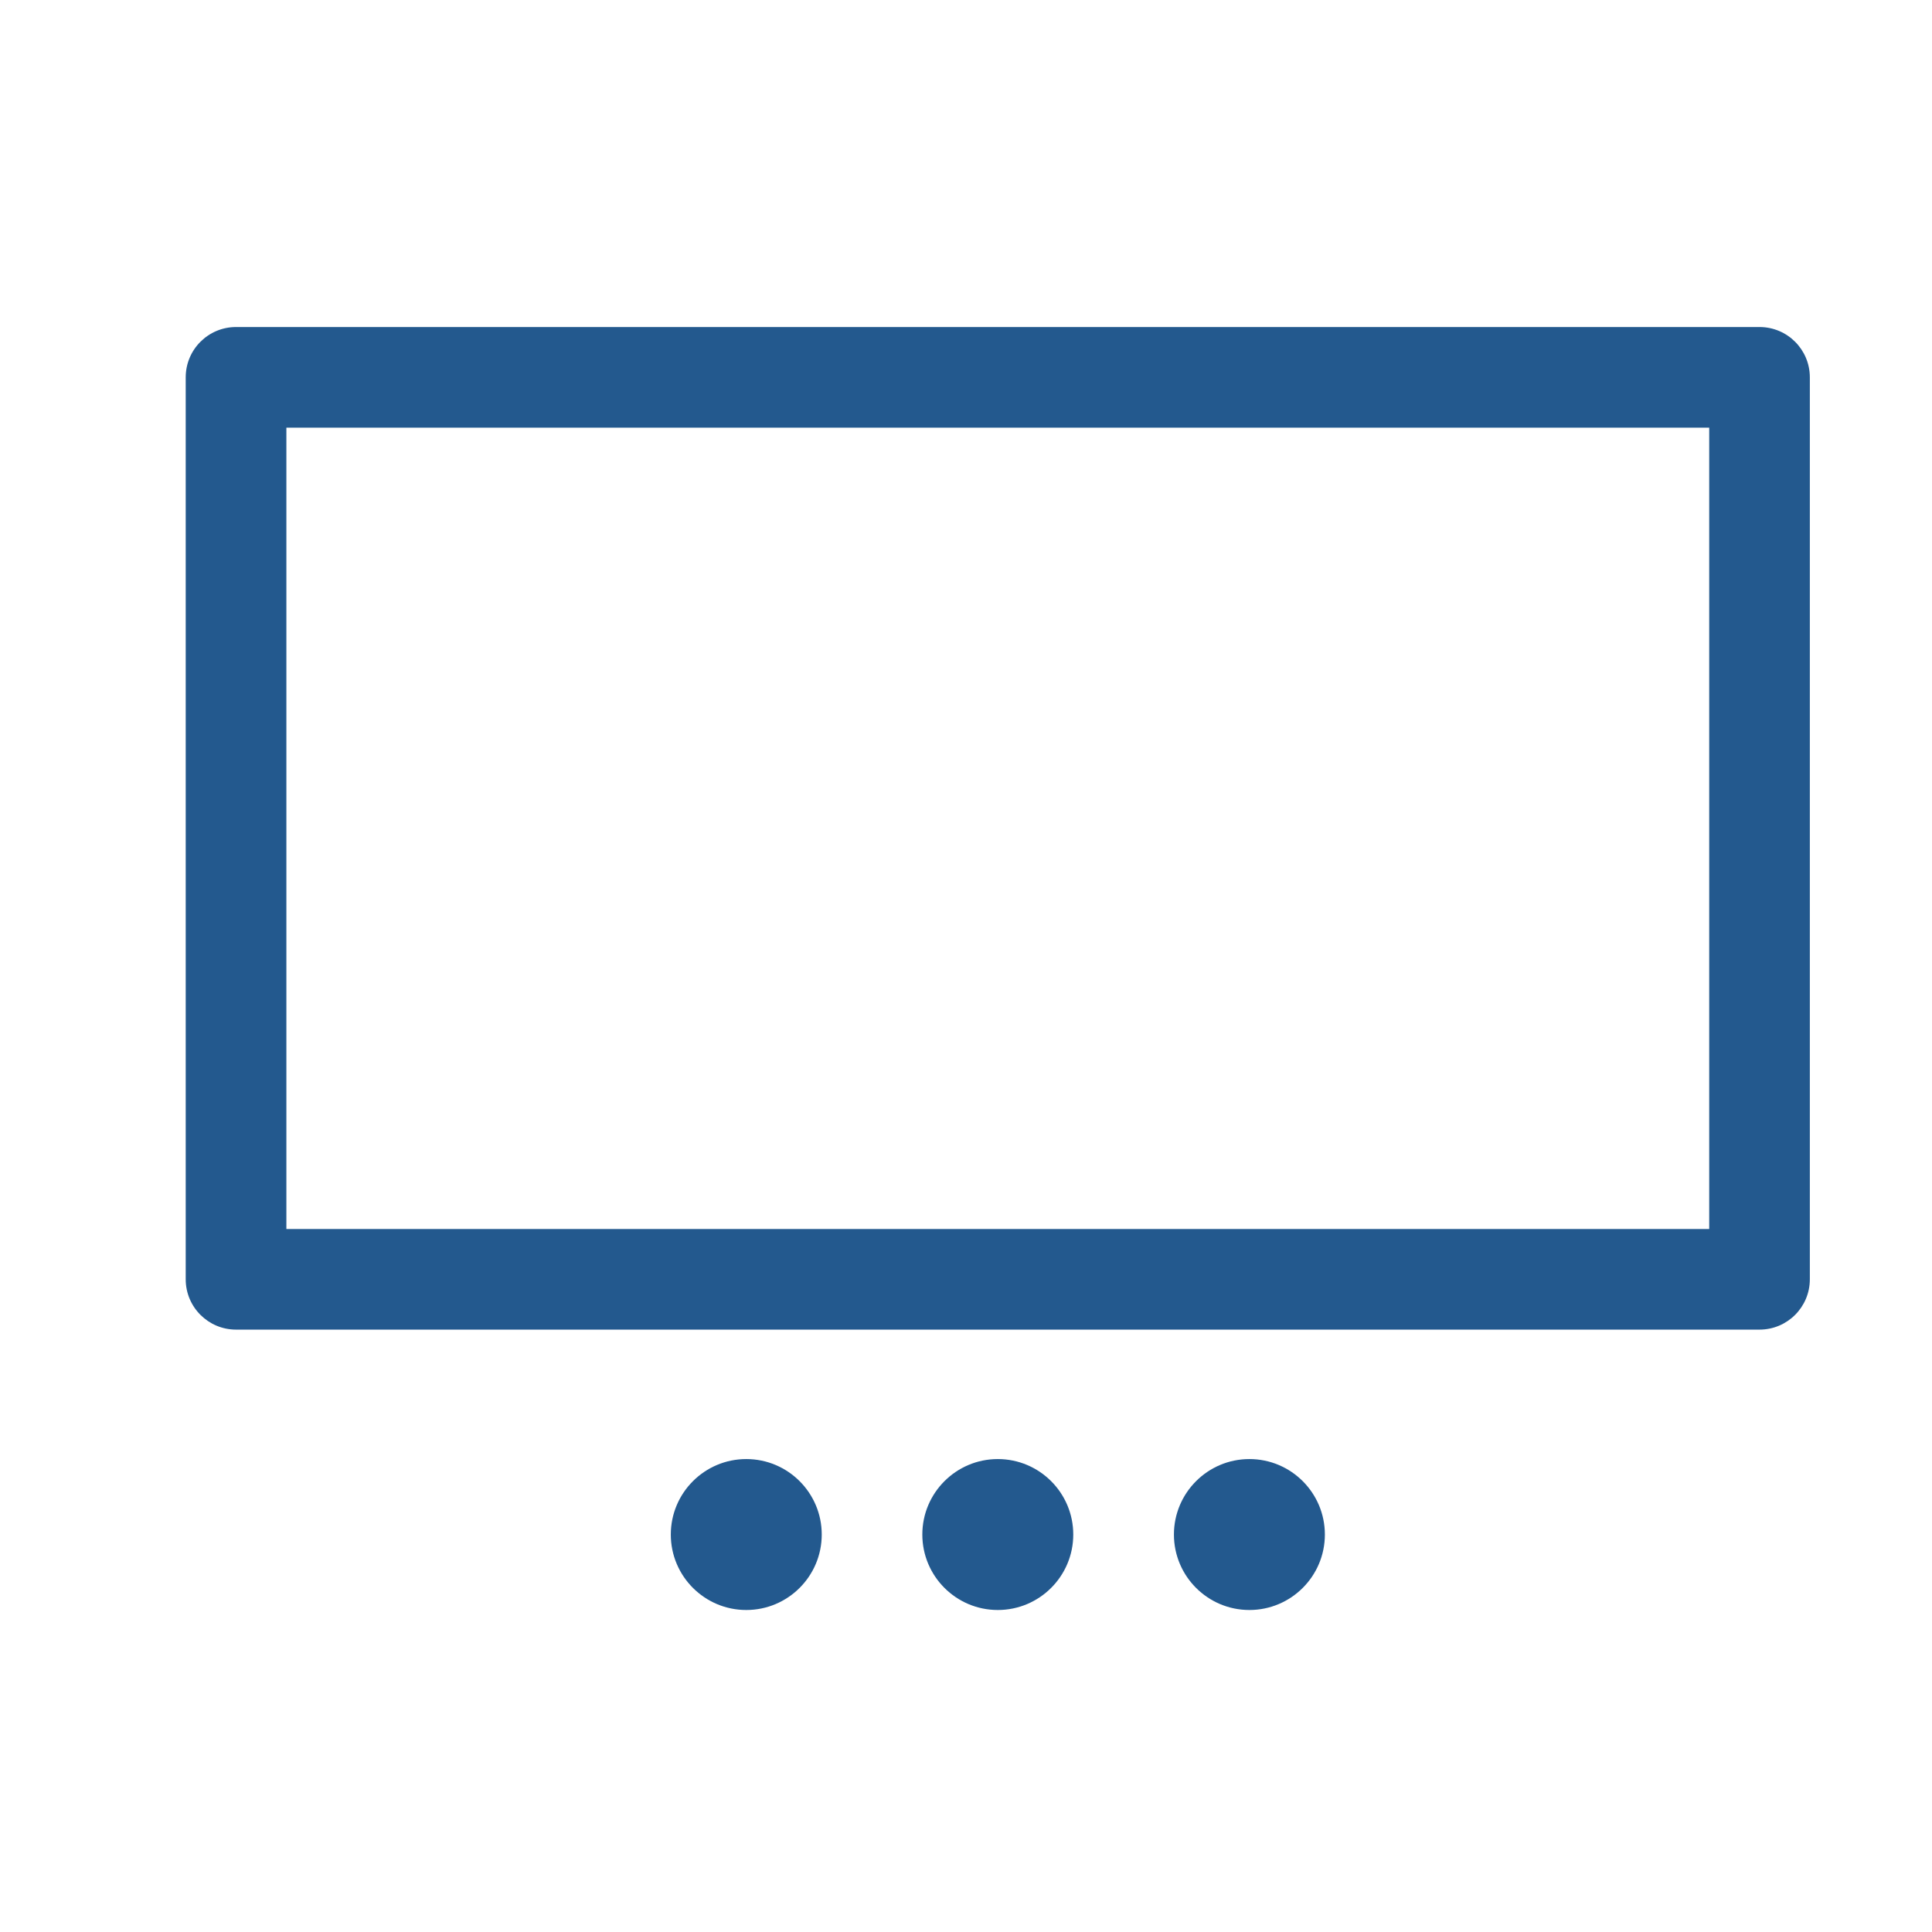 <?xml version="1.0" encoding="UTF-8"?>
<svg width="48px" height="48px" viewBox="0 0 48 48" version="1.1" xmlns="http://www.w3.org/2000/svg" xmlns:xlink="http://www.w3.org/1999/xlink">
    <!-- Generator: Sketch 50.2 (55047) - http://www.bohemiancoding.com/sketch -->
    <title>gallery/single-selected copy 2</title>
    <desc>Created with Sketch.</desc>
    <defs></defs>
    <g id="gallery/single-selected-copy-2" stroke="none" stroke-width="1" fill="none" fill-rule="evenodd">
        <g id="Page-1" transform="translate(4, 8)" fill="#23598E">
            <path d="M3.115,22.534 L38.465,22.534 L38.465,2.625 L3.115,2.625 L3.115,22.534 Z M39.715,0.125 L1.864,0.125 C1.174,0.125 0.614,0.684 0.614,1.375 L0.614,23.784 C0.614,24.474 1.174,25.034 1.864,25.034 L39.715,25.034 C40.405,25.034 40.965,24.474 40.965,23.784 L40.965,1.375 C40.965,0.684 40.405,0.125 39.715,0.125 Z" id="Fill-1"></path>
            <path d="M20.79,28.25 C19.755,28.25 18.915,29.09 18.915,30.125 C18.915,31.16 19.755,32 20.79,32 C21.825,32 22.665,31.16 22.665,30.125 C22.665,29.09 21.825,28.25 20.79,28.25" id="Fill-3"></path>
            <path d="M27.041,28.25 C26.006,28.25 25.166,29.09 25.166,30.125 C25.166,31.16 26.006,32 27.041,32 C28.076,32 28.916,31.16 28.916,30.125 C28.916,29.09 28.076,28.25 27.041,28.25" id="Fill-4"></path>
            <path d="M14.541,28.25 C13.506,28.25 12.666,29.09 12.666,30.125 C12.666,31.16 13.506,32 14.541,32 C15.576,32 16.416,31.16 16.416,30.125 C16.416,29.09 15.576,28.25 14.541,28.25" id="Fill-5"></path>
        </g>
    </g>
</svg>